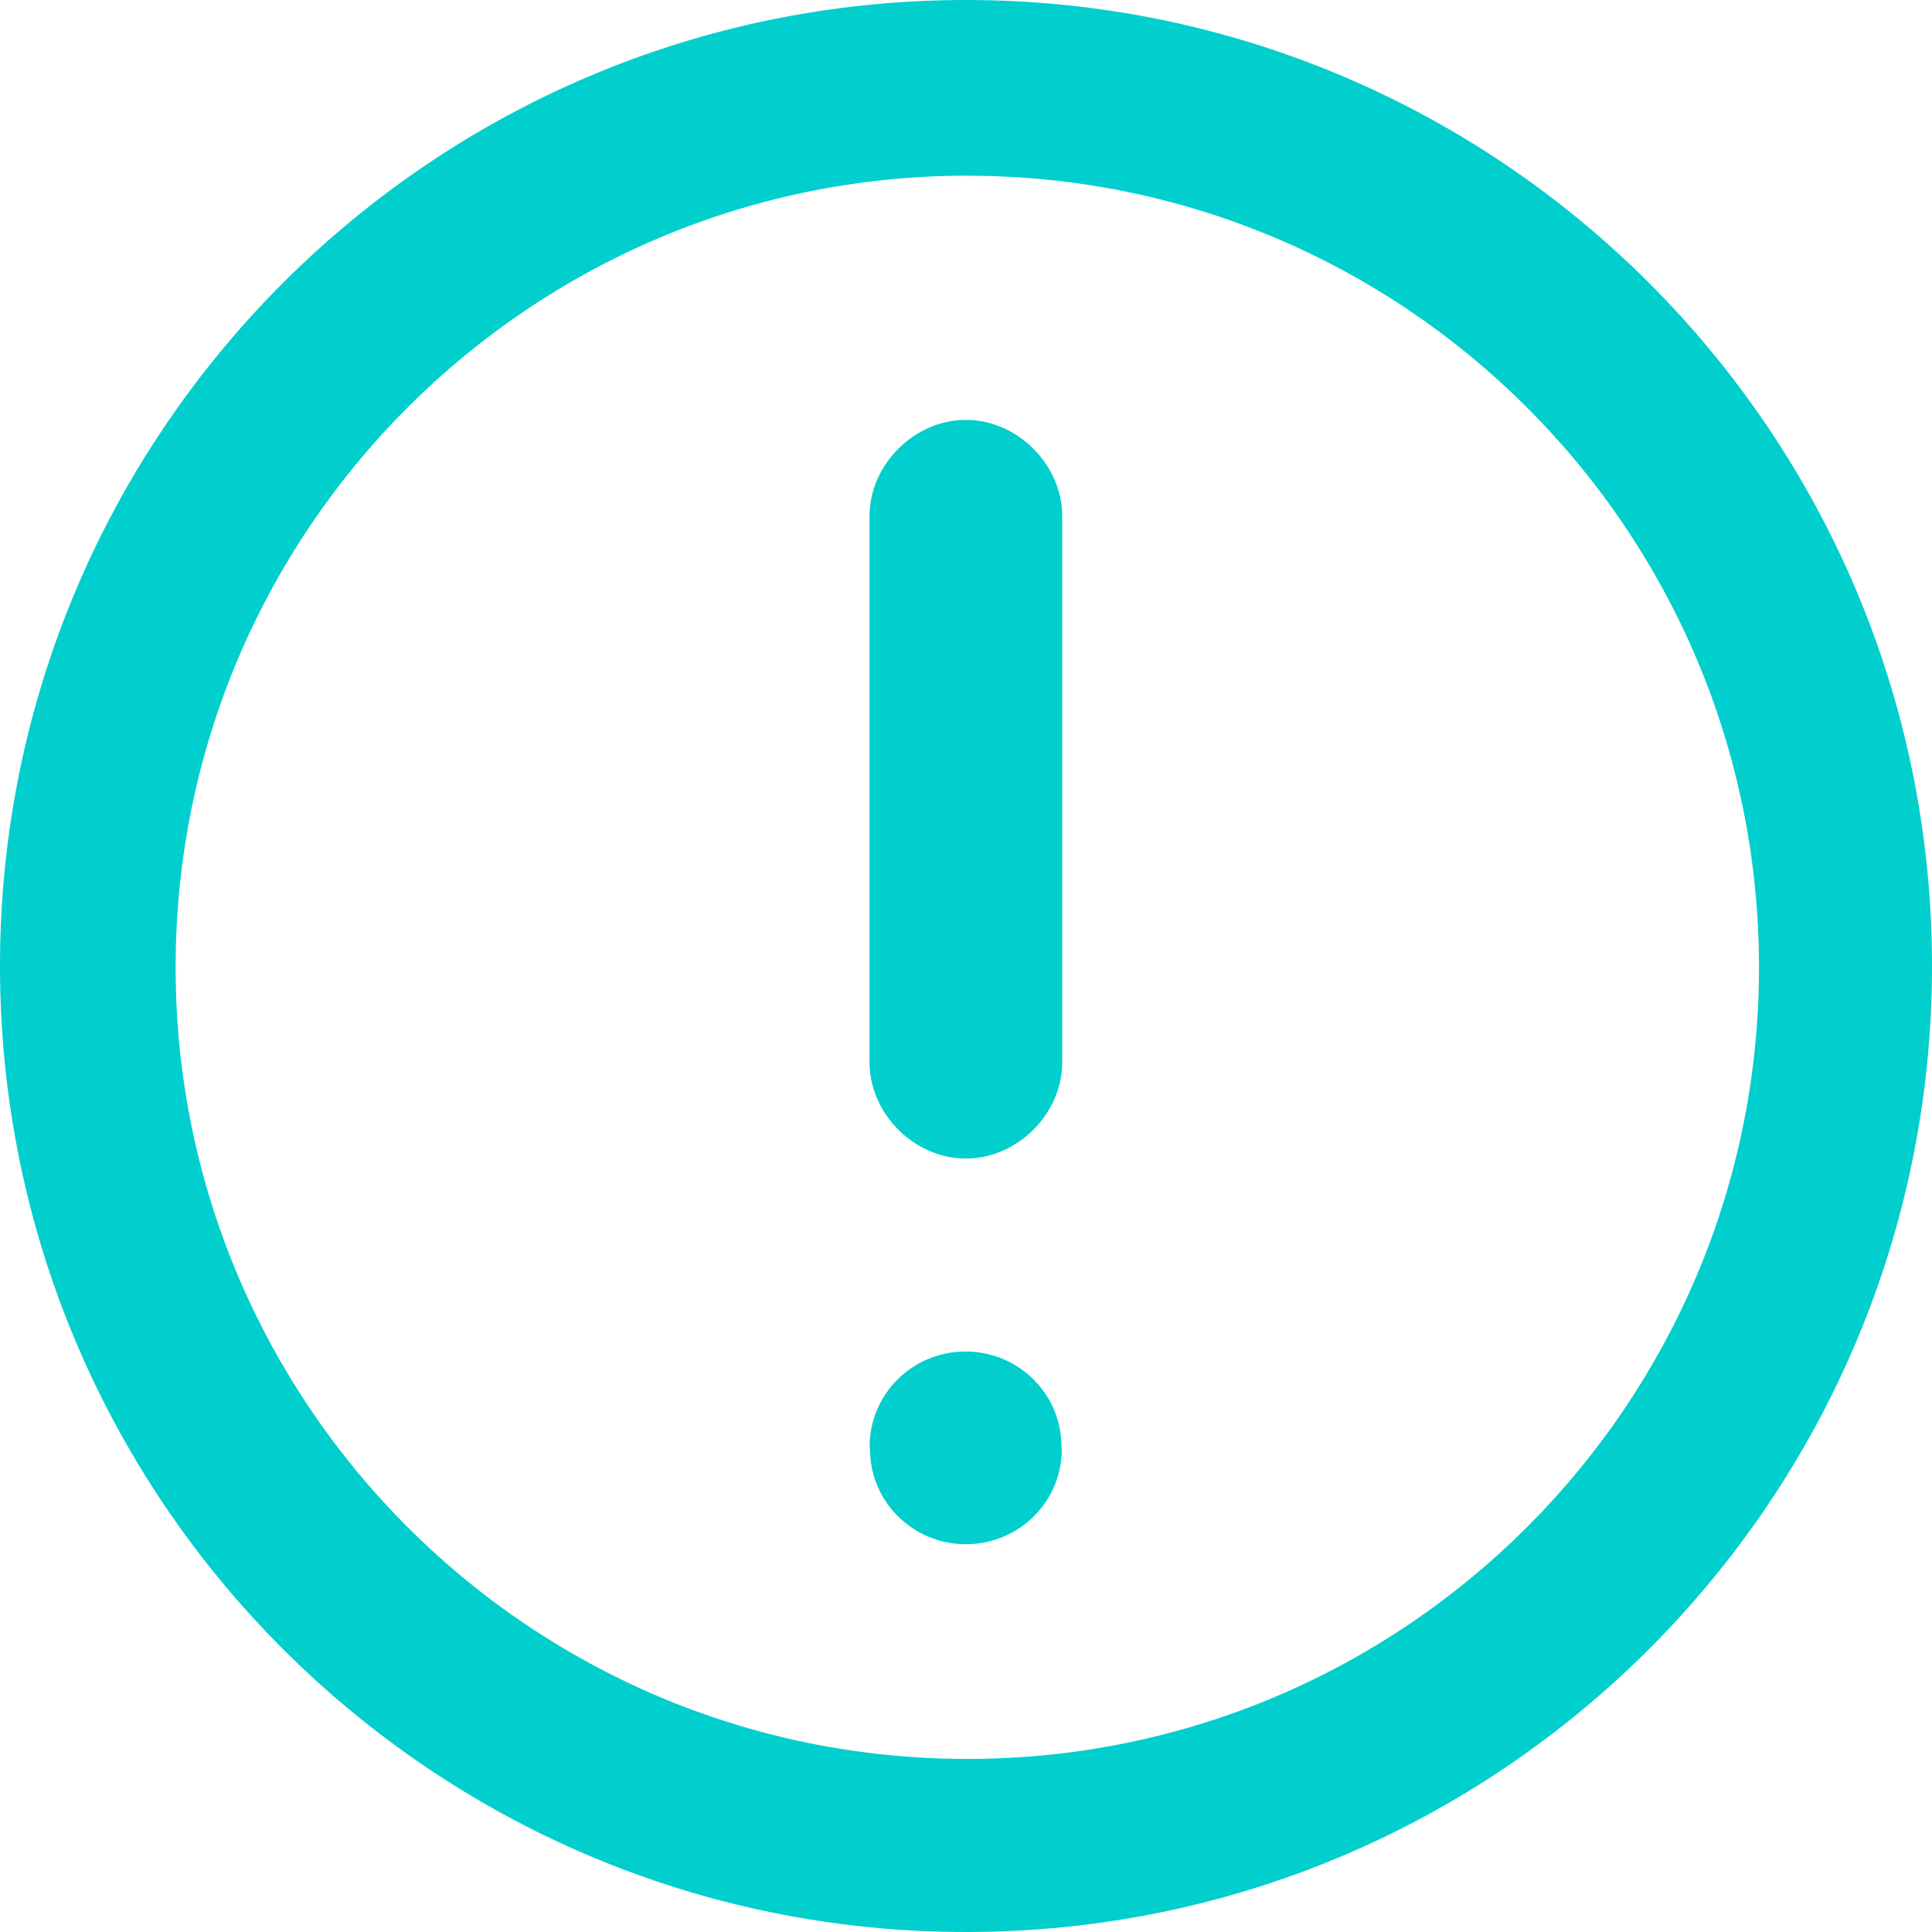 <svg xmlns="http://www.w3.org/2000/svg" viewBox="0 0 1024 1024"><path
    d="M512,1024c282.76,0,512-229.21,512-512S794.76,0,512,0,0,229.24,0,512,229.24,1024,512,1024Zm.69-930.86C744.43,93.11,932.3,281,932.3,512.69S744.43,932.27,512.69,932.27,93.08,744.43,93.08,512.69,281,93.11,512.69,93.11ZM563,563V273.62c0-27.35-23.72-51.07-51.07-51.07s-51.07,23.72-51.07,51.07V563c0,27.34,23.72,51.06,51.07,51.06S563,590.34,563,563Zm-.22,205.15-.19-1.51c0-27.79-22.76-50.32-50.83-50.32s-50.83,22.53-50.83,50.32l.19,1.51c0,27.8,22.76,50.33,50.83,50.33S562.76,796,562.76,768.15Z"
    style="fill:#00cfcd"
  /></svg>
